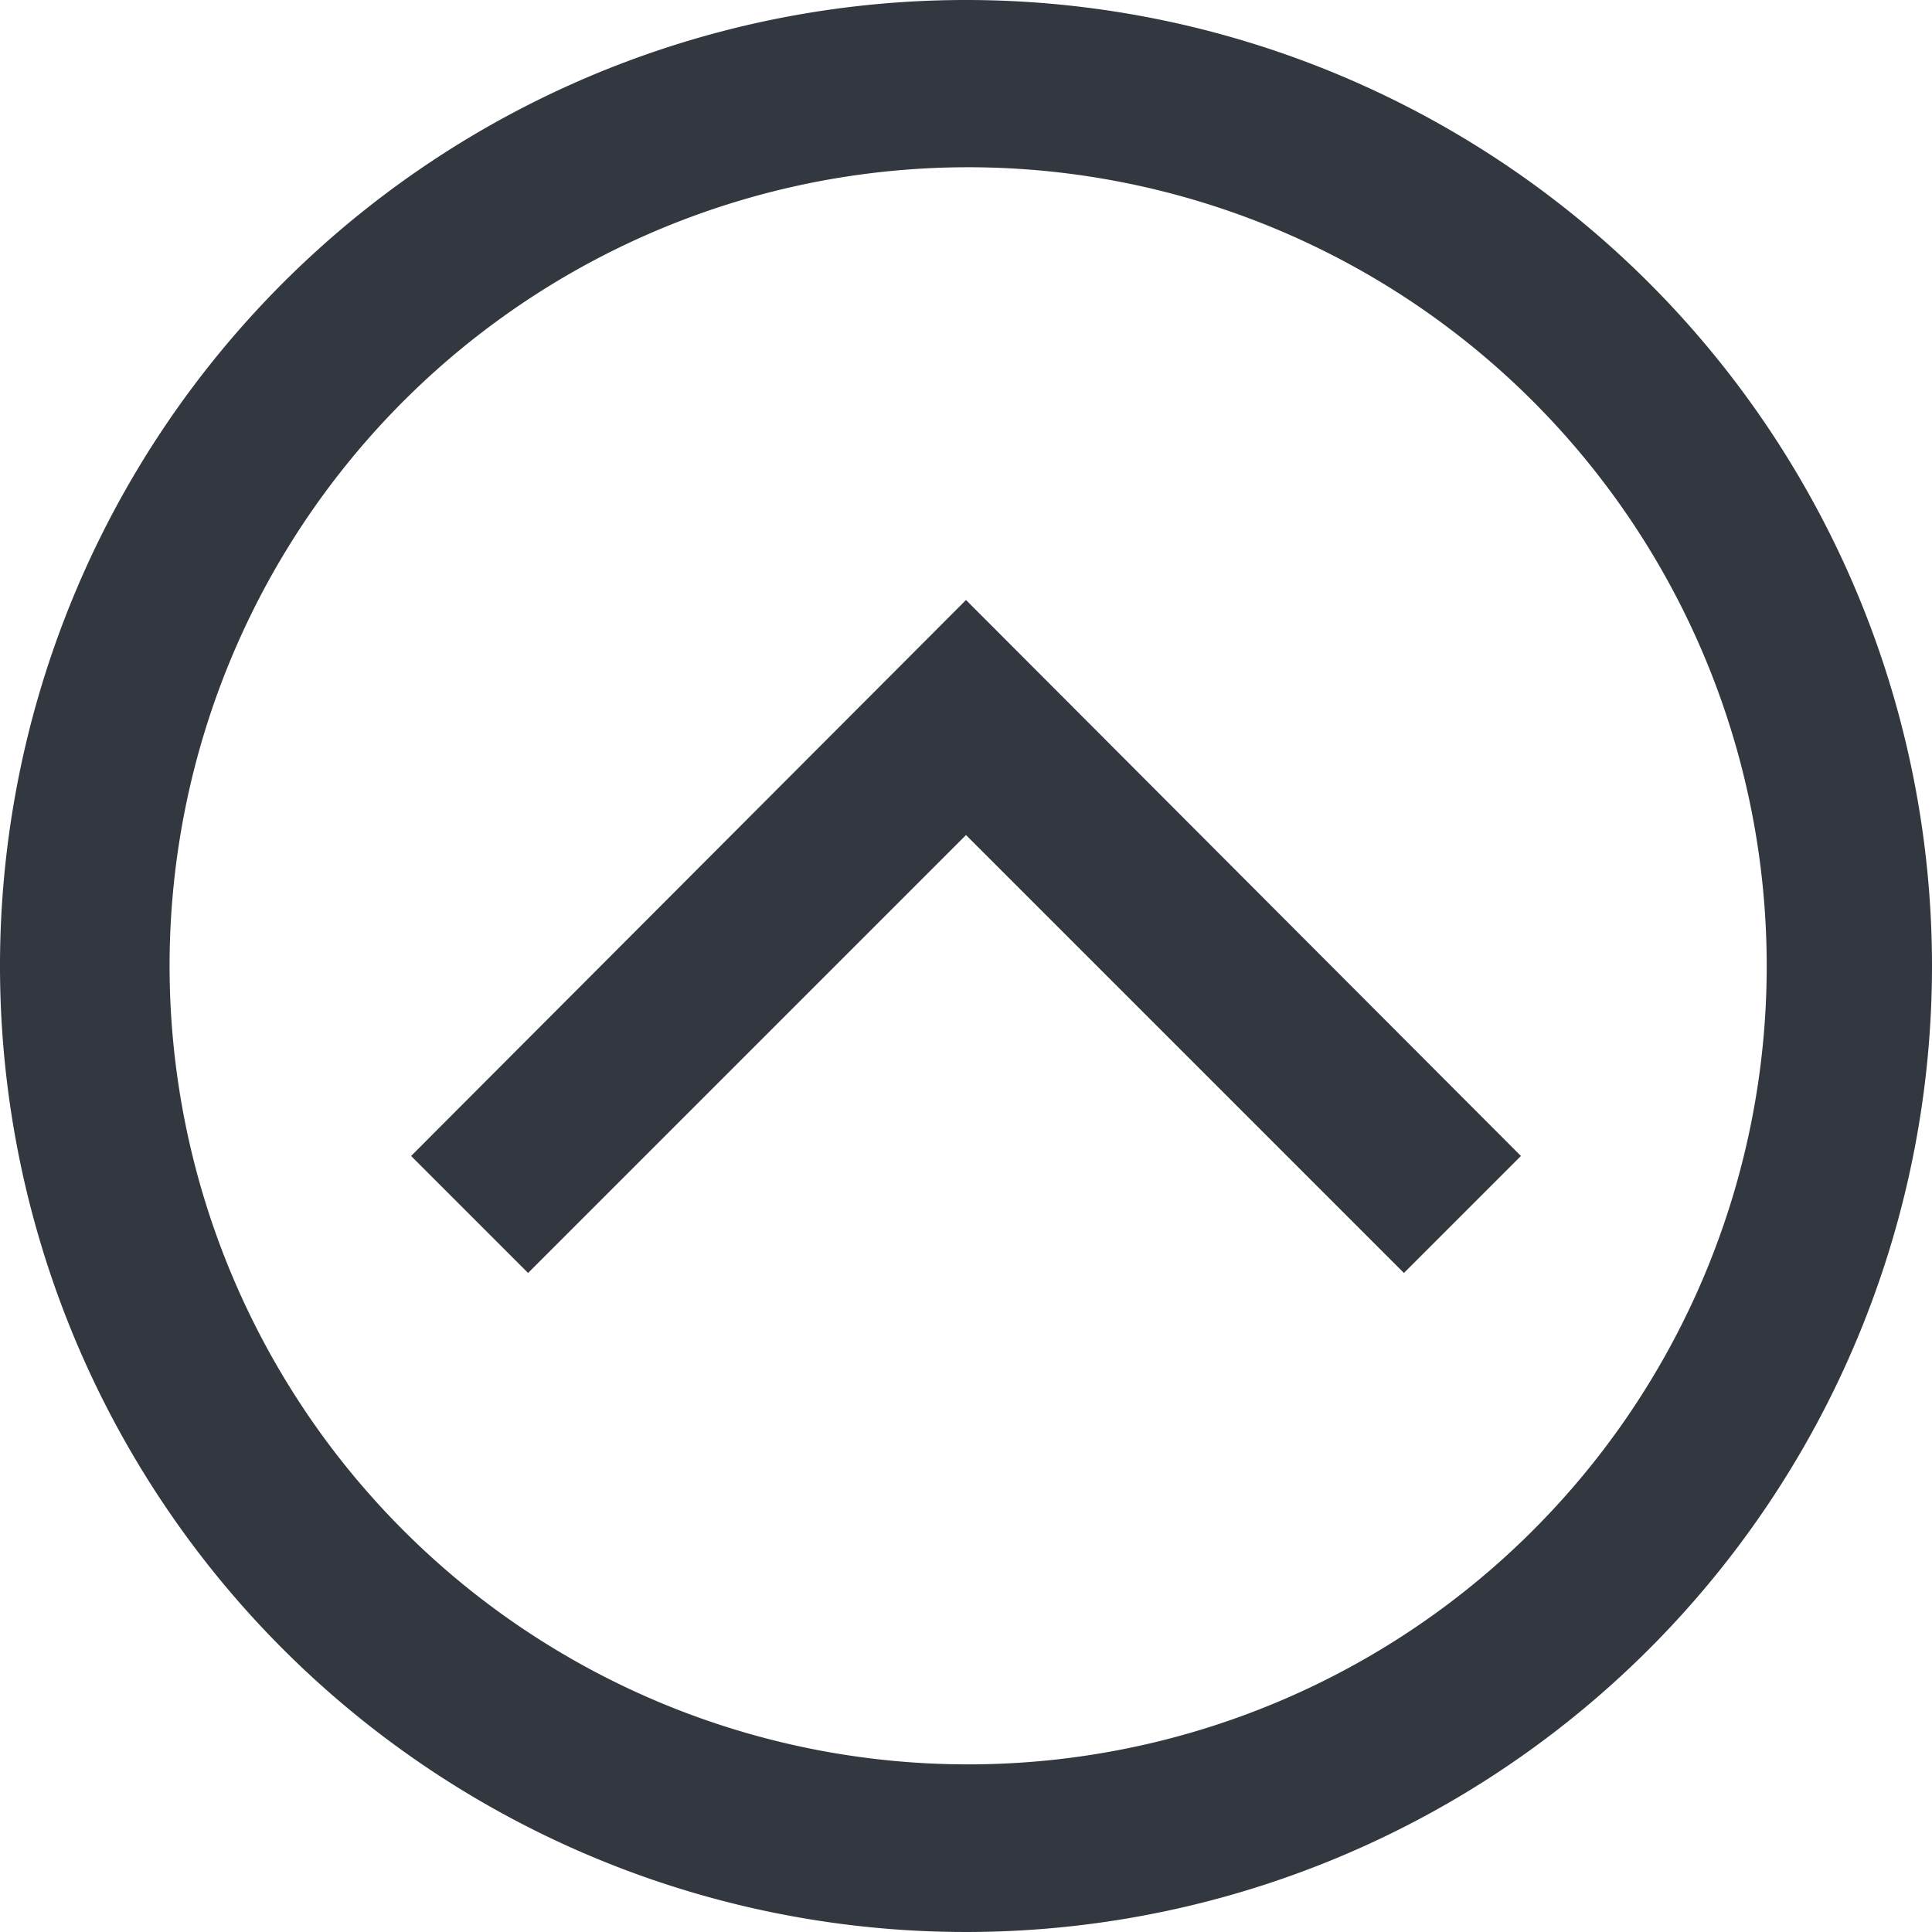 <svg xmlns="http://www.w3.org/2000/svg" viewBox="0 0 18 18"><defs><style>.a{fill:#333740;}</style></defs><title>MOS icons NEW</title><path class="a" d="M9,5.59,3.83,10.77l1.09,1.09L9,7.78l4.08,4.08,1.09-1.09Zm0,0L3.83,10.77l1.09,1.09L9,7.78l4.08,4.08,1.09-1.09Z"/><path class="a" d="M9,0a9,9,0,1,0,9,9A9,9,0,0,0,9,0Zm5.27,14.27A7.44,7.44,0,1,1,16.46,9,7.43,7.43,0,0,1,14.27,14.27Z"/></svg>